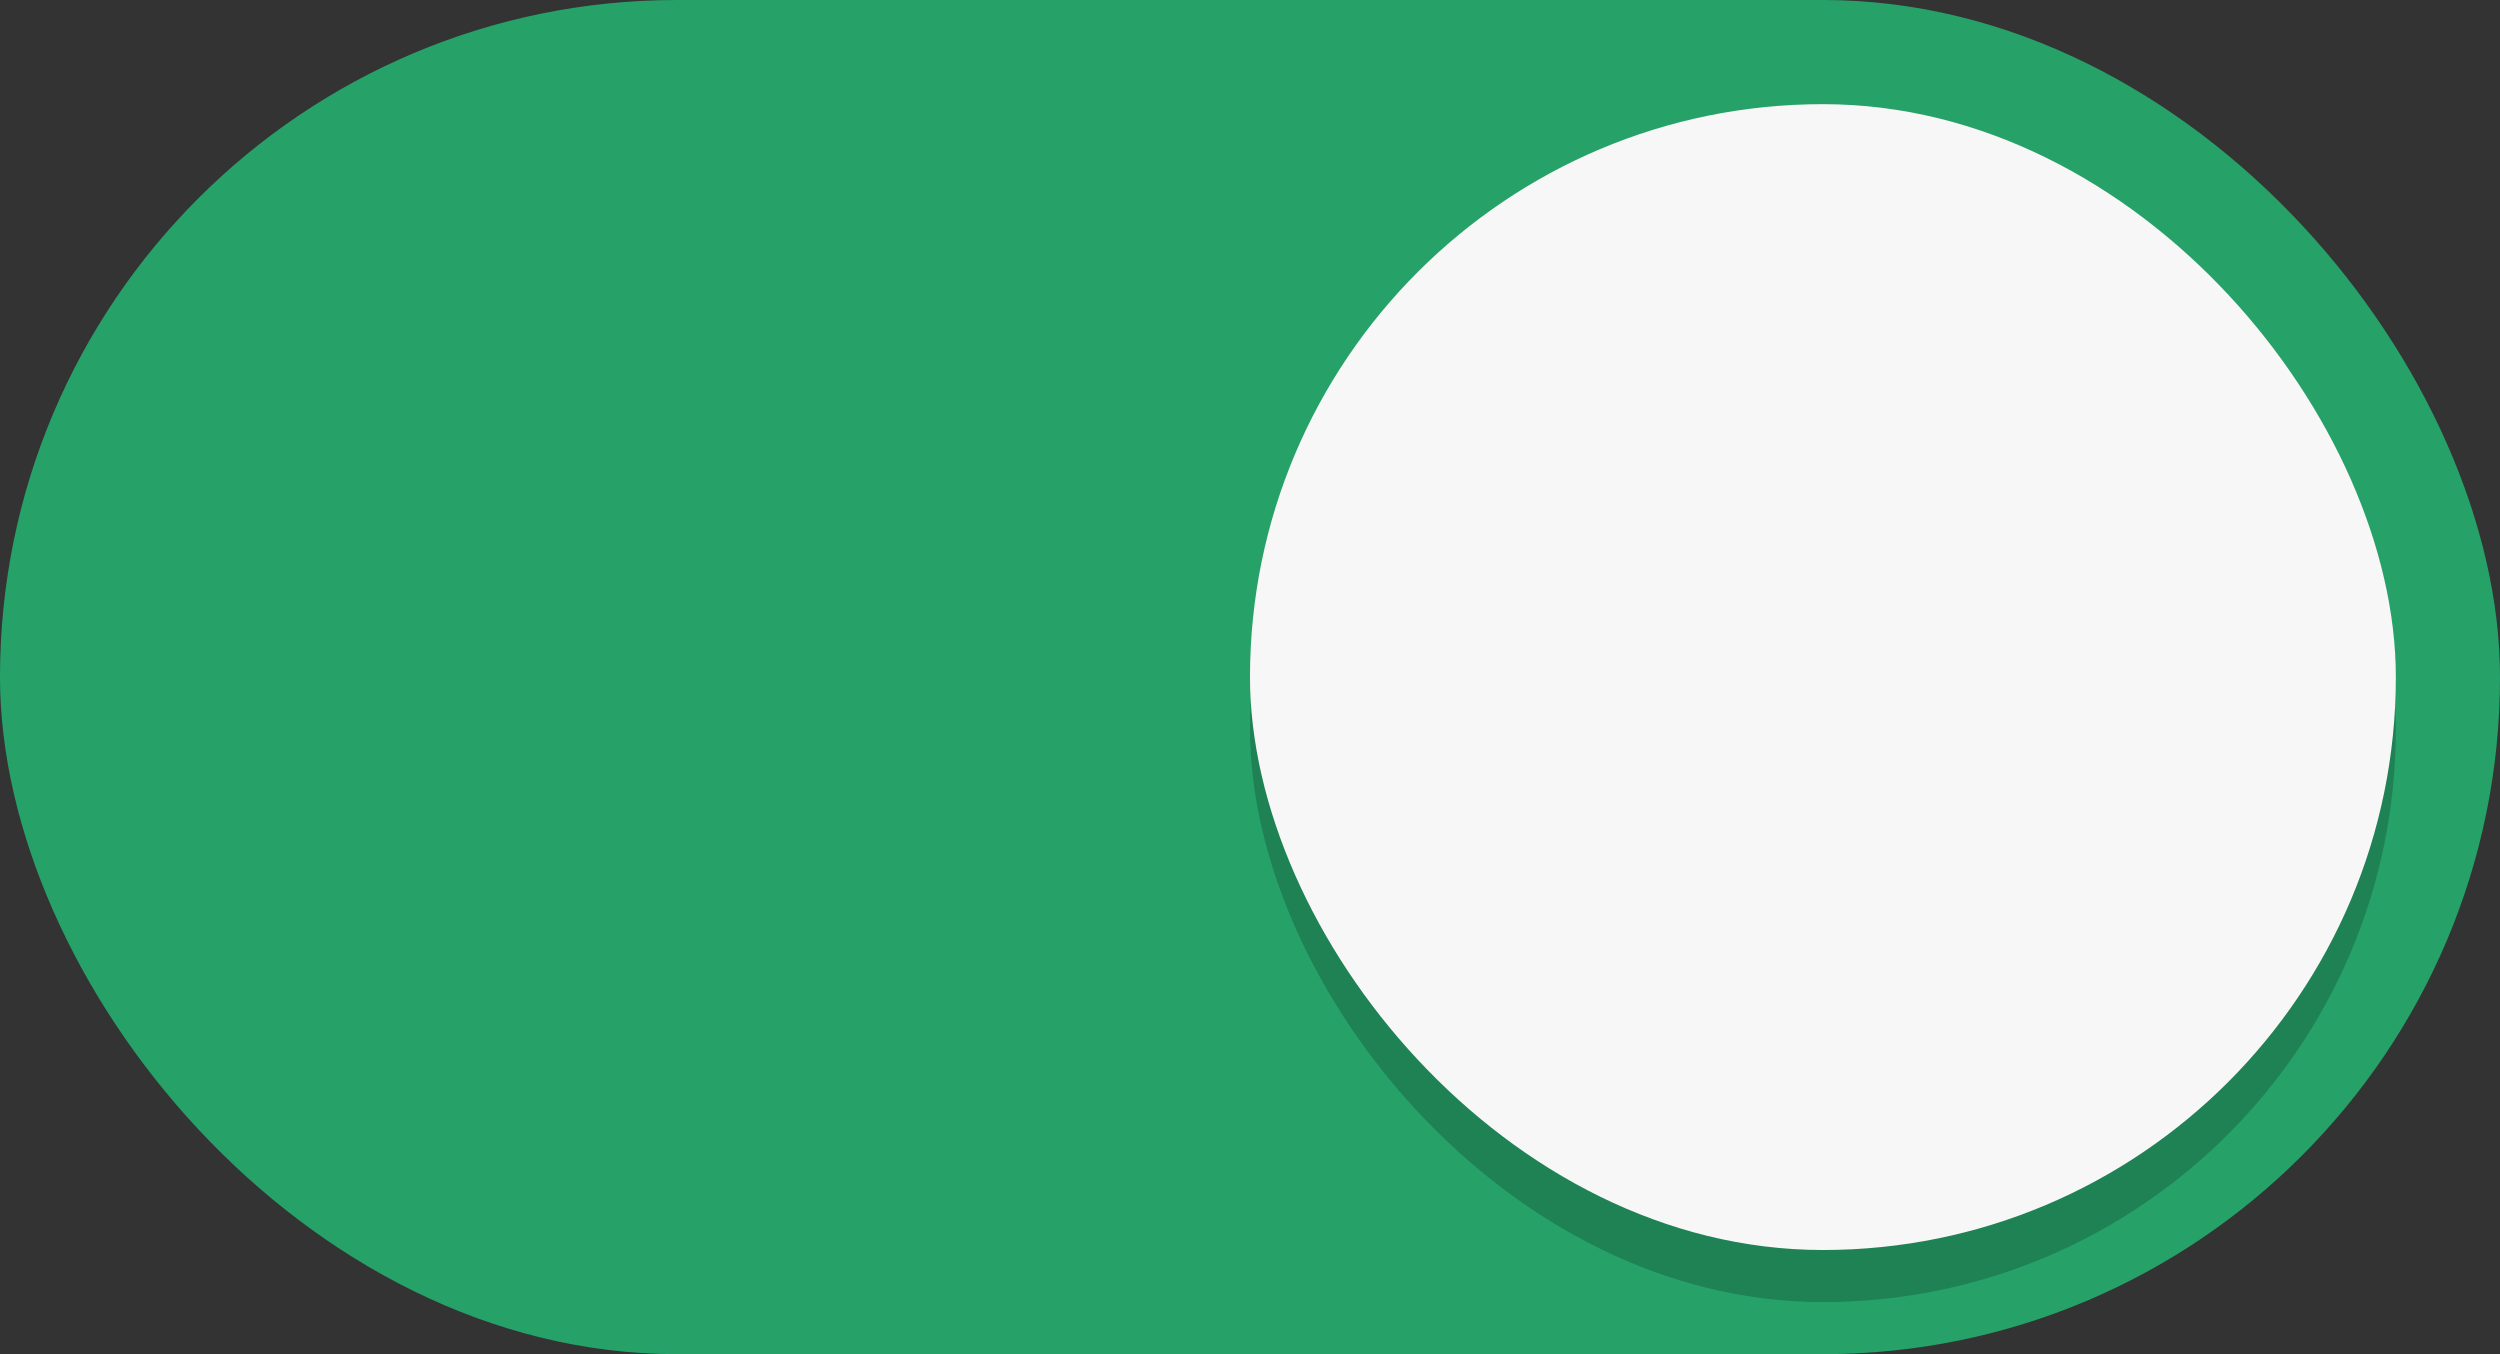 <?xml version="1.0" encoding="UTF-8" standalone="no"?>
<svg
   width="48"
   height="26"
   version="1.1"
   id="svg2737"
   sodipodi:docname="toggle-on-light.svg"
   inkscape:version="1.2.2 (b0a8486541, 2022-12-01)"
   inkscape:export-filename="toggle-on-light.svg"
   inkscape:export-xdpi="96"
   inkscape:export-ydpi="96"
   xmlns:inkscape="http://www.inkscape.org/namespaces/inkscape"
   xmlns:sodipodi="http://sodipodi.sourceforge.net/DTD/sodipodi-0.dtd"
   xmlns="http://www.w3.org/2000/svg"
   xmlns:svg="http://www.w3.org/2000/svg">
  <rect width="100%" height="100%" fill="#333333" stroke="none"/>
  <defs
     id="defs2741" />
  <sodipodi:namedview
     id="namedview2739"
     pagecolor="#505050"
     bordercolor="#eeeeee"
     borderopacity="1"
     inkscape:showpageshadow="0"
     inkscape:pageopacity="0"
     inkscape:pagecheckerboard="0"
     inkscape:deskcolor="#505050"
     showgrid="false"
     inkscape:zoom="19.990498"
     inkscape:cx="22.885873"
     inkscape:cy="12.605989"
     inkscape:window-width="1920"
     inkscape:window-height="1011"
     inkscape:window-x="0"
     inkscape:window-y="0"
     inkscape:window-maximized="1"
     inkscape:current-layer="g2735" />
  <g
     transform="translate(0 -291.18)"
     id="g2735">
    <rect
       style="fill:#26a269;stroke:none;stroke-width:1;marker:none;fill-opacity:1"
       width="48"
       height="26"
       y="291.18"
       ry="13"
       fill="#3081e3"
       id="rect2729" />
    <rect
       ry="11"
       rx="11"
       y="294.18"
       x="24"
       height="22"
       width="22"
       style="stroke:none;stroke-width:1;marker:none;fill:#000;fill-opacity:.2"
       fill="#f8f7f7"
       id="rect2731" />
    <rect
       ry="11"
       rx="11"
       y="293.18"
       x="24"
       height="22"
       width="22"
       style="stroke:none;stroke-width:1;marker:none"
       fill="#f8f7f7"
       id="rect2733" />
  </g>
</svg>
